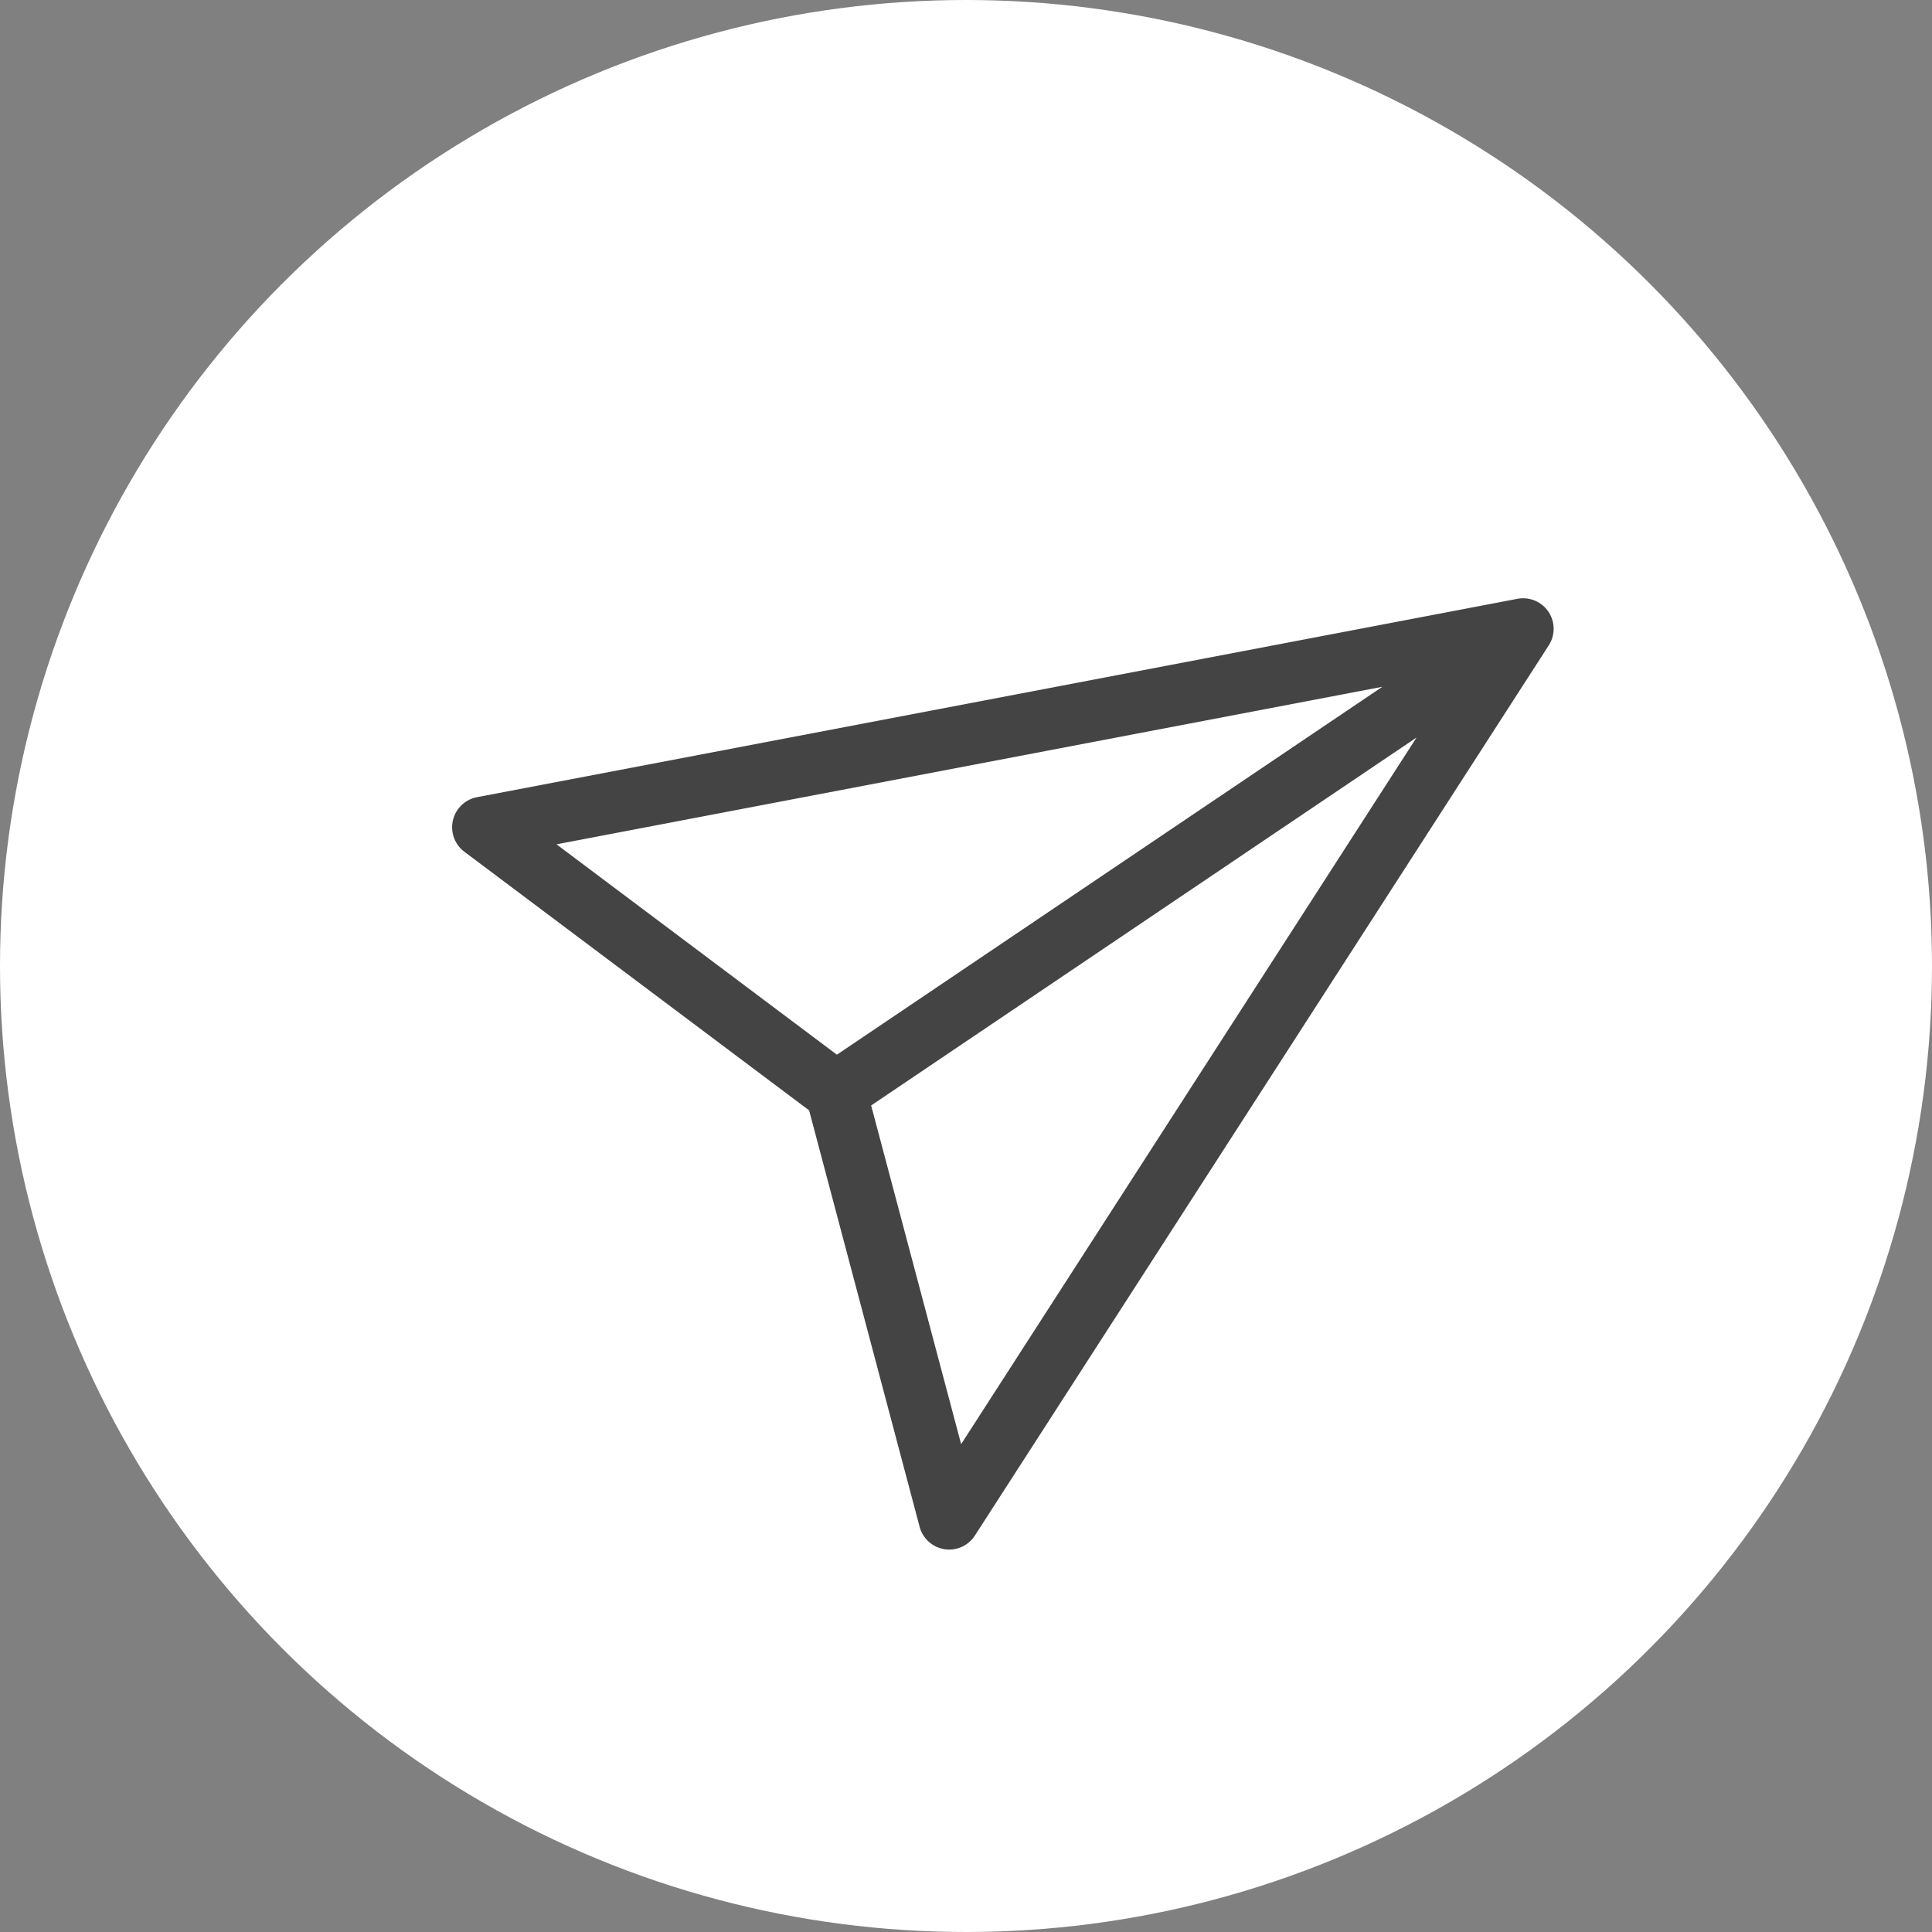 <svg xmlns="http://www.w3.org/2000/svg" width="58" height="58" viewBox="0 0 58 58">
  <rect x="0" y="0" width="58" height="58" fill="#808080" stroke="none"/>
  <g id="Group_15989" data-name="Group 15989" transform="translate(-313.438 -846.438)">
    <circle id="Ellipse_556" data-name="Ellipse 556" cx="29" cy="29" r="29" transform="translate(313.438 846.438)" fill="#fff"/>
    <g id="send" transform="translate(329.457 858.605) rotate(11)">
      <g id="Group_14617" data-name="Group 14617" transform="translate(0 0)">
        <path id="Path_57111" data-name="Path 57111" d="M31.088.269a.919.919,0,0,0-.991-.2L.577,11.873a.919.919,0,0,0-.06,1.68L12.158,19.2,17.8,30.839a.919.919,0,0,0,.826.518h.033a.919.919,0,0,0,.82-.577L31.291,1.26A.919.919,0,0,0,31.088.269ZM3.19,12.807,26.624,3.434,12.658,17.4ZM18.55,28.166,13.958,18.7,27.923,4.733Z" fill="#444"/>
      </g>
    </g>
  </g>
</svg>
